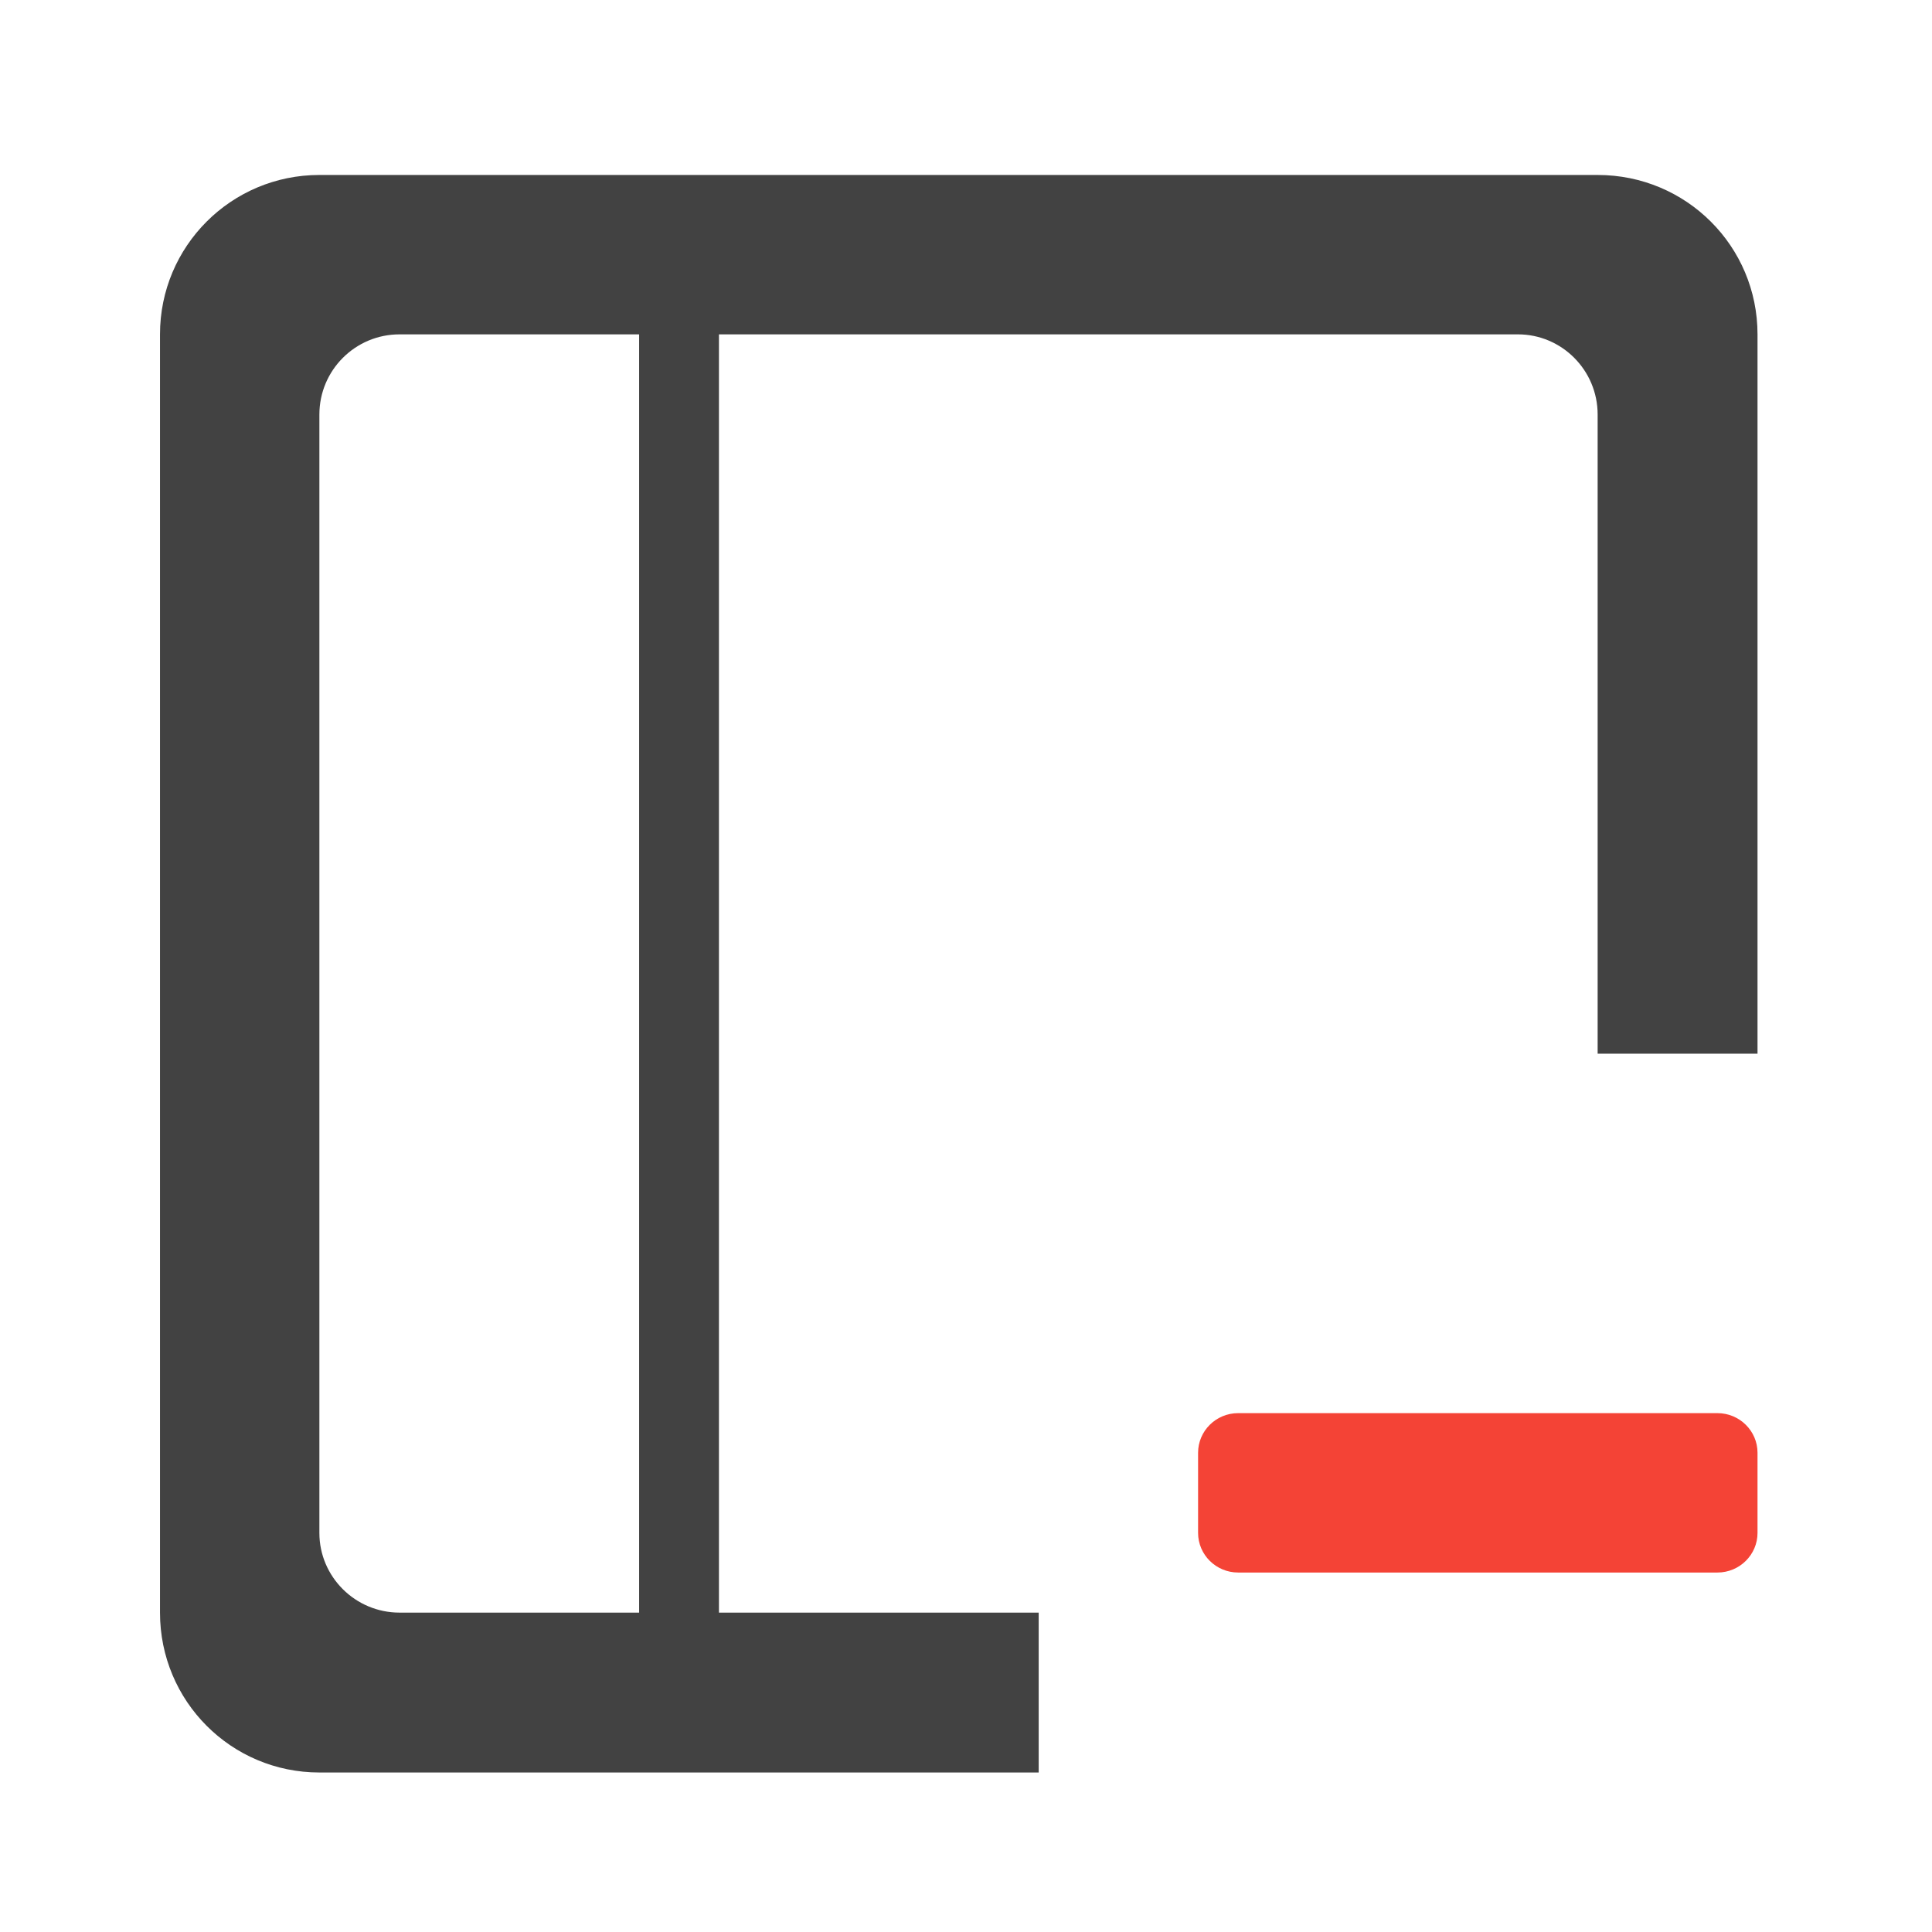 <svg height="16" viewBox="0 0 16 16" width="16" xmlns="http://www.w3.org/2000/svg"><path d="m10.254 11.703h3.969c.184 0 .332.148.332.328v.664c0 .18-.148.328-.332.328h-3.969c-.184 0-.332-.148-.332-.328v-.664c0-.18.148-.328.332-.328zm0 0" fill="#f44336"/><path d="m2.645 1.449c-.73 0-1.32.59-1.32 1.32v10.586c0 .734.59 1.324 1.32 1.324h5.957v-1.324h-2.648v-10.586h6.617c.363 0 .66.297.66.664v5.293h1.324v-5.957c0-.73-.59-1.32-1.324-1.32zm.664 1.32h1.984v10.586h-1.984c-.367 0-.664-.297-.664-.66v-9.262c0-.367.297-.664.664-.664zm0 0" fill="#424242"/></svg>